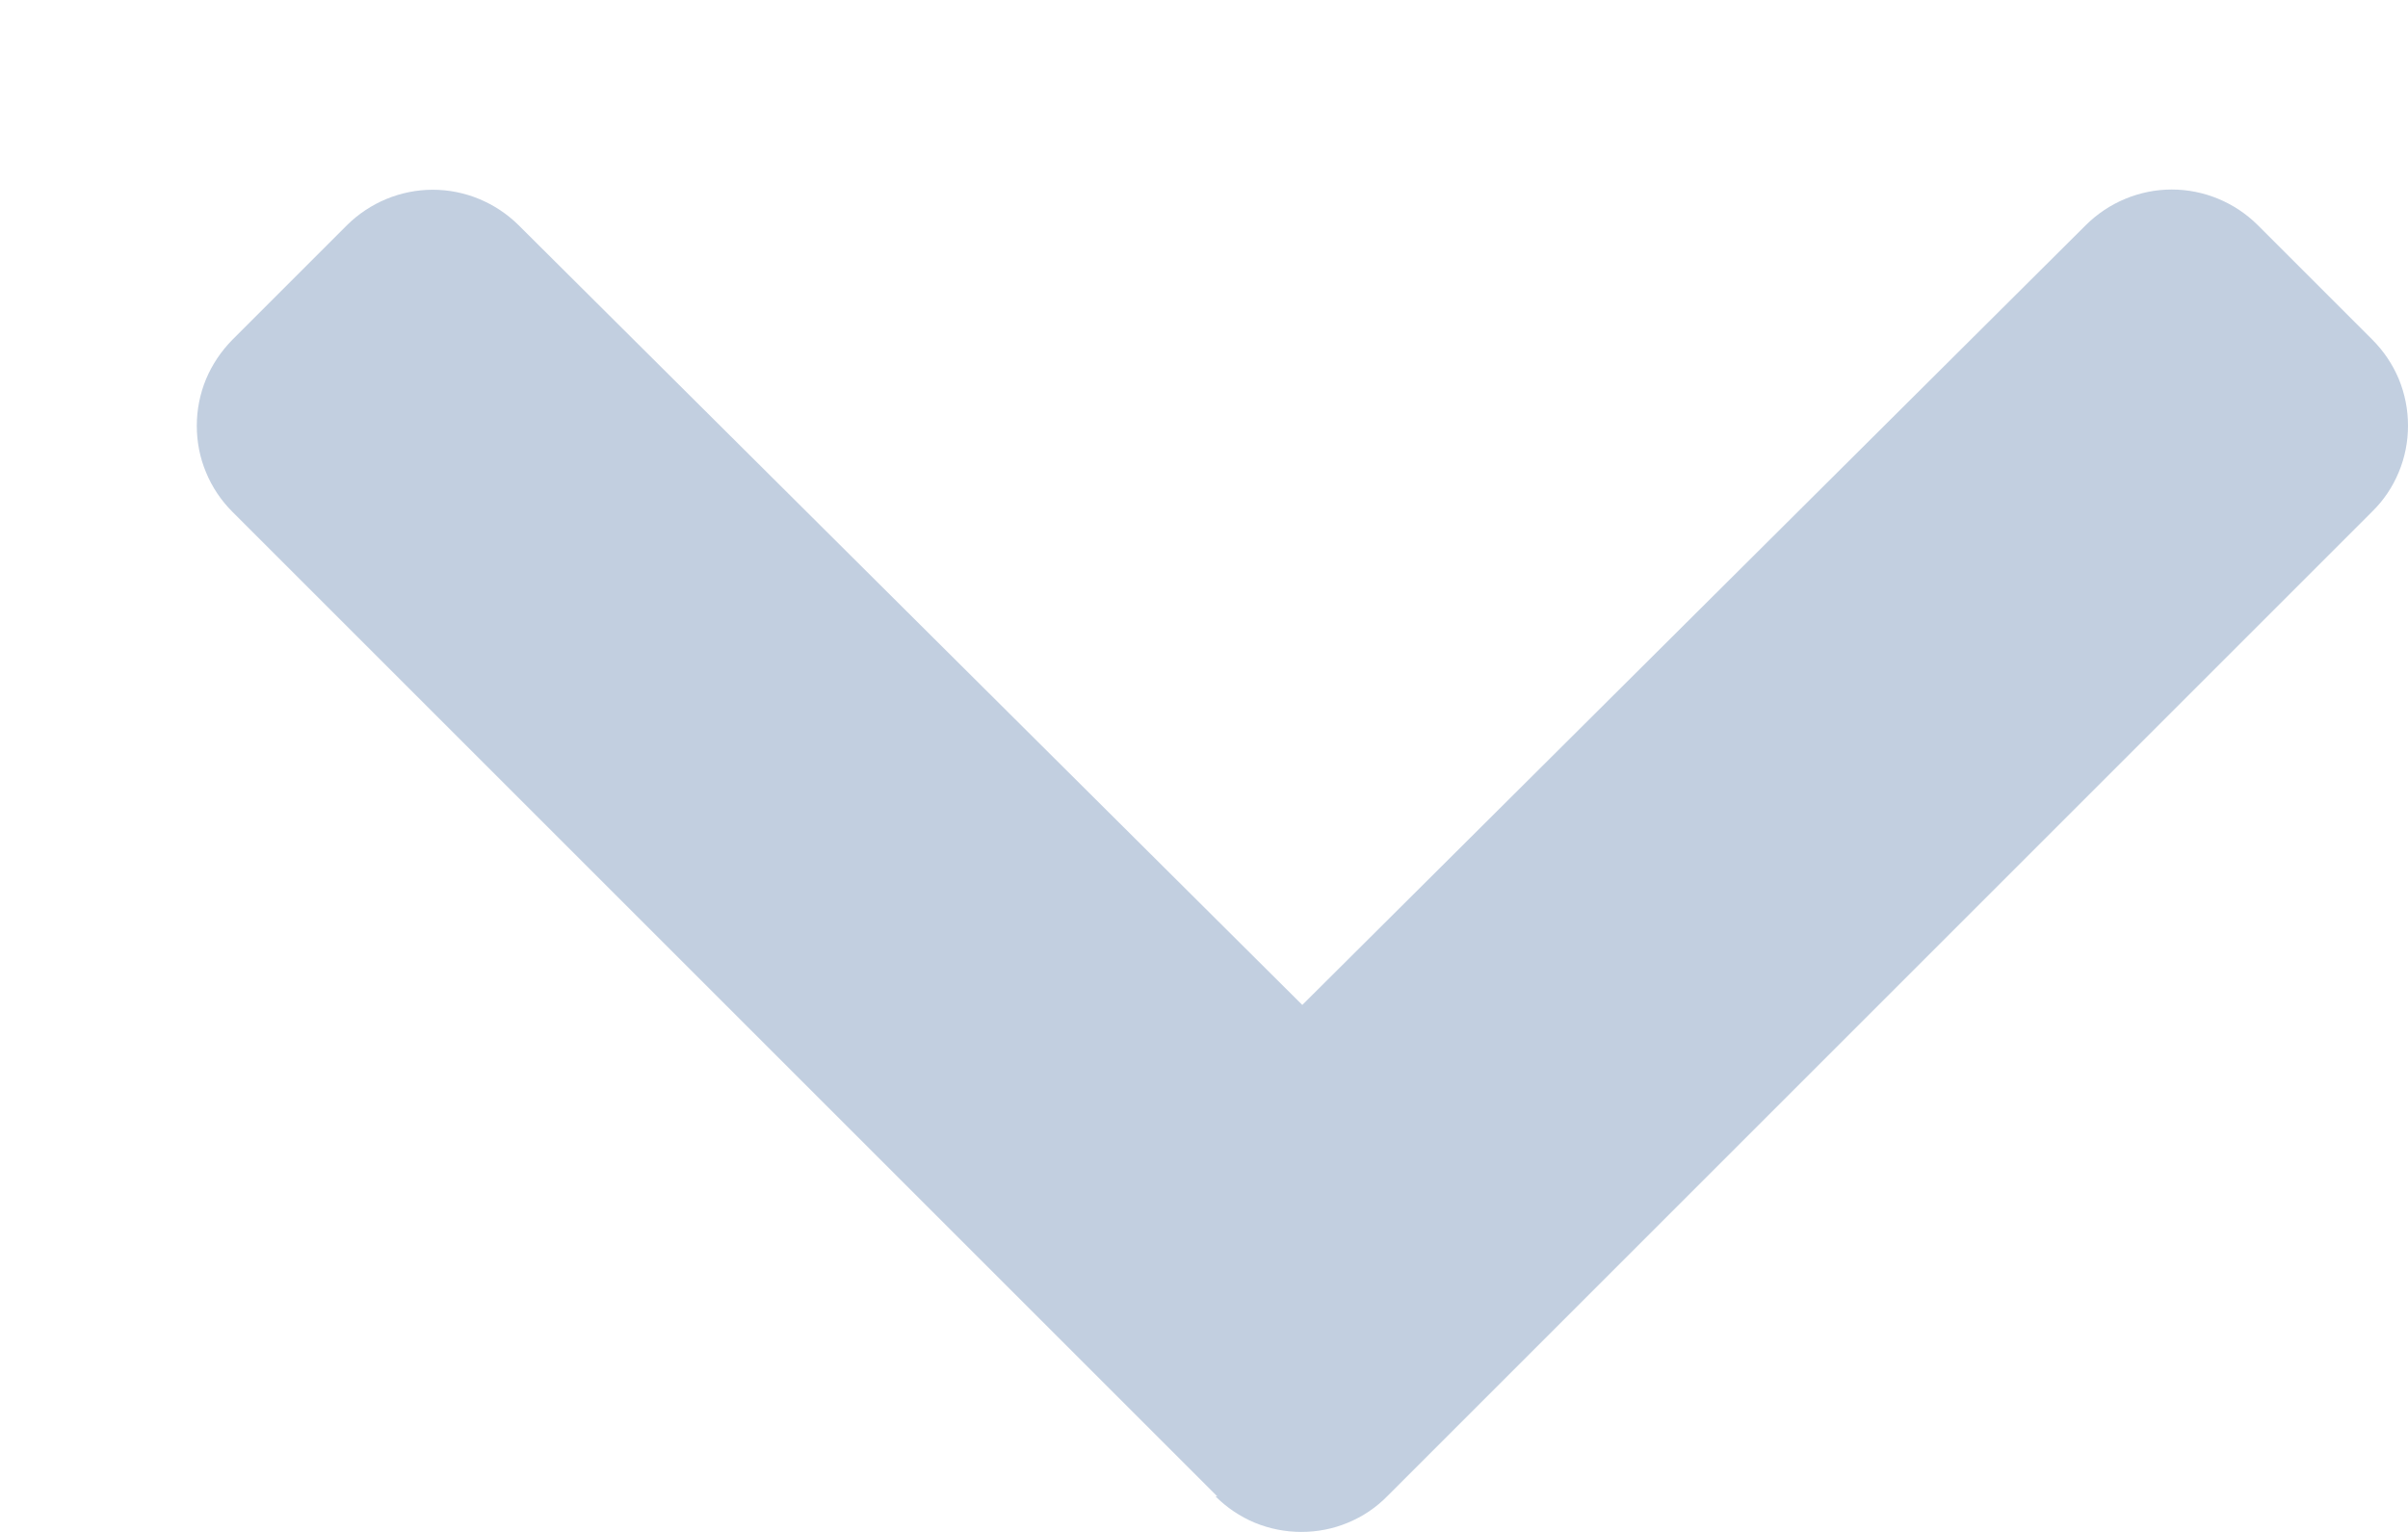<svg 
    width="11" 
    height="7" 
    viewBox="0 0 11 7" 
    fill="none" 
    xmlns="http://www.w3.org/2000/svg"
>
    <path d="M5.561 6.838L1.061 2.338C1.01 2.287 0.969 
    2.226 0.941 2.158C0.913 2.091 0.899 2.019 0.899 
    1.946C0.899 1.873 0.913 1.801 0.941 1.733C0.969 
    1.666 1.01 1.605 1.061 1.553L1.585 1.029C1.689 0.926 
    1.83 0.867 1.977 0.867C2.124 0.867 2.265 0.926 
    2.369 1.029L5.949 4.592L9.529 1.028C9.633 0.925 9.774 
    0.866 9.921 0.866C10.068 0.866 10.209 0.925 10.313 1.028L10.837 
    1.552C10.889 1.604 10.93 1.665 10.958 1.732C10.986 1.8 11 1.872 
    11 1.945C11 2.018 10.986 2.09 10.958 2.157C10.93 2.225 10.889 
    2.286 10.837 2.337L6.337 6.837C6.286 6.889 6.225 6.93 6.157 
    6.958C6.09 6.986 6.018 7 5.945 7C5.872 7 5.8 6.986 5.732 
    6.958C5.665 6.93 5.604 6.889 5.552 6.837L5.561 6.838Z" 
    fill="#C2CFE0"
    />
</svg>
